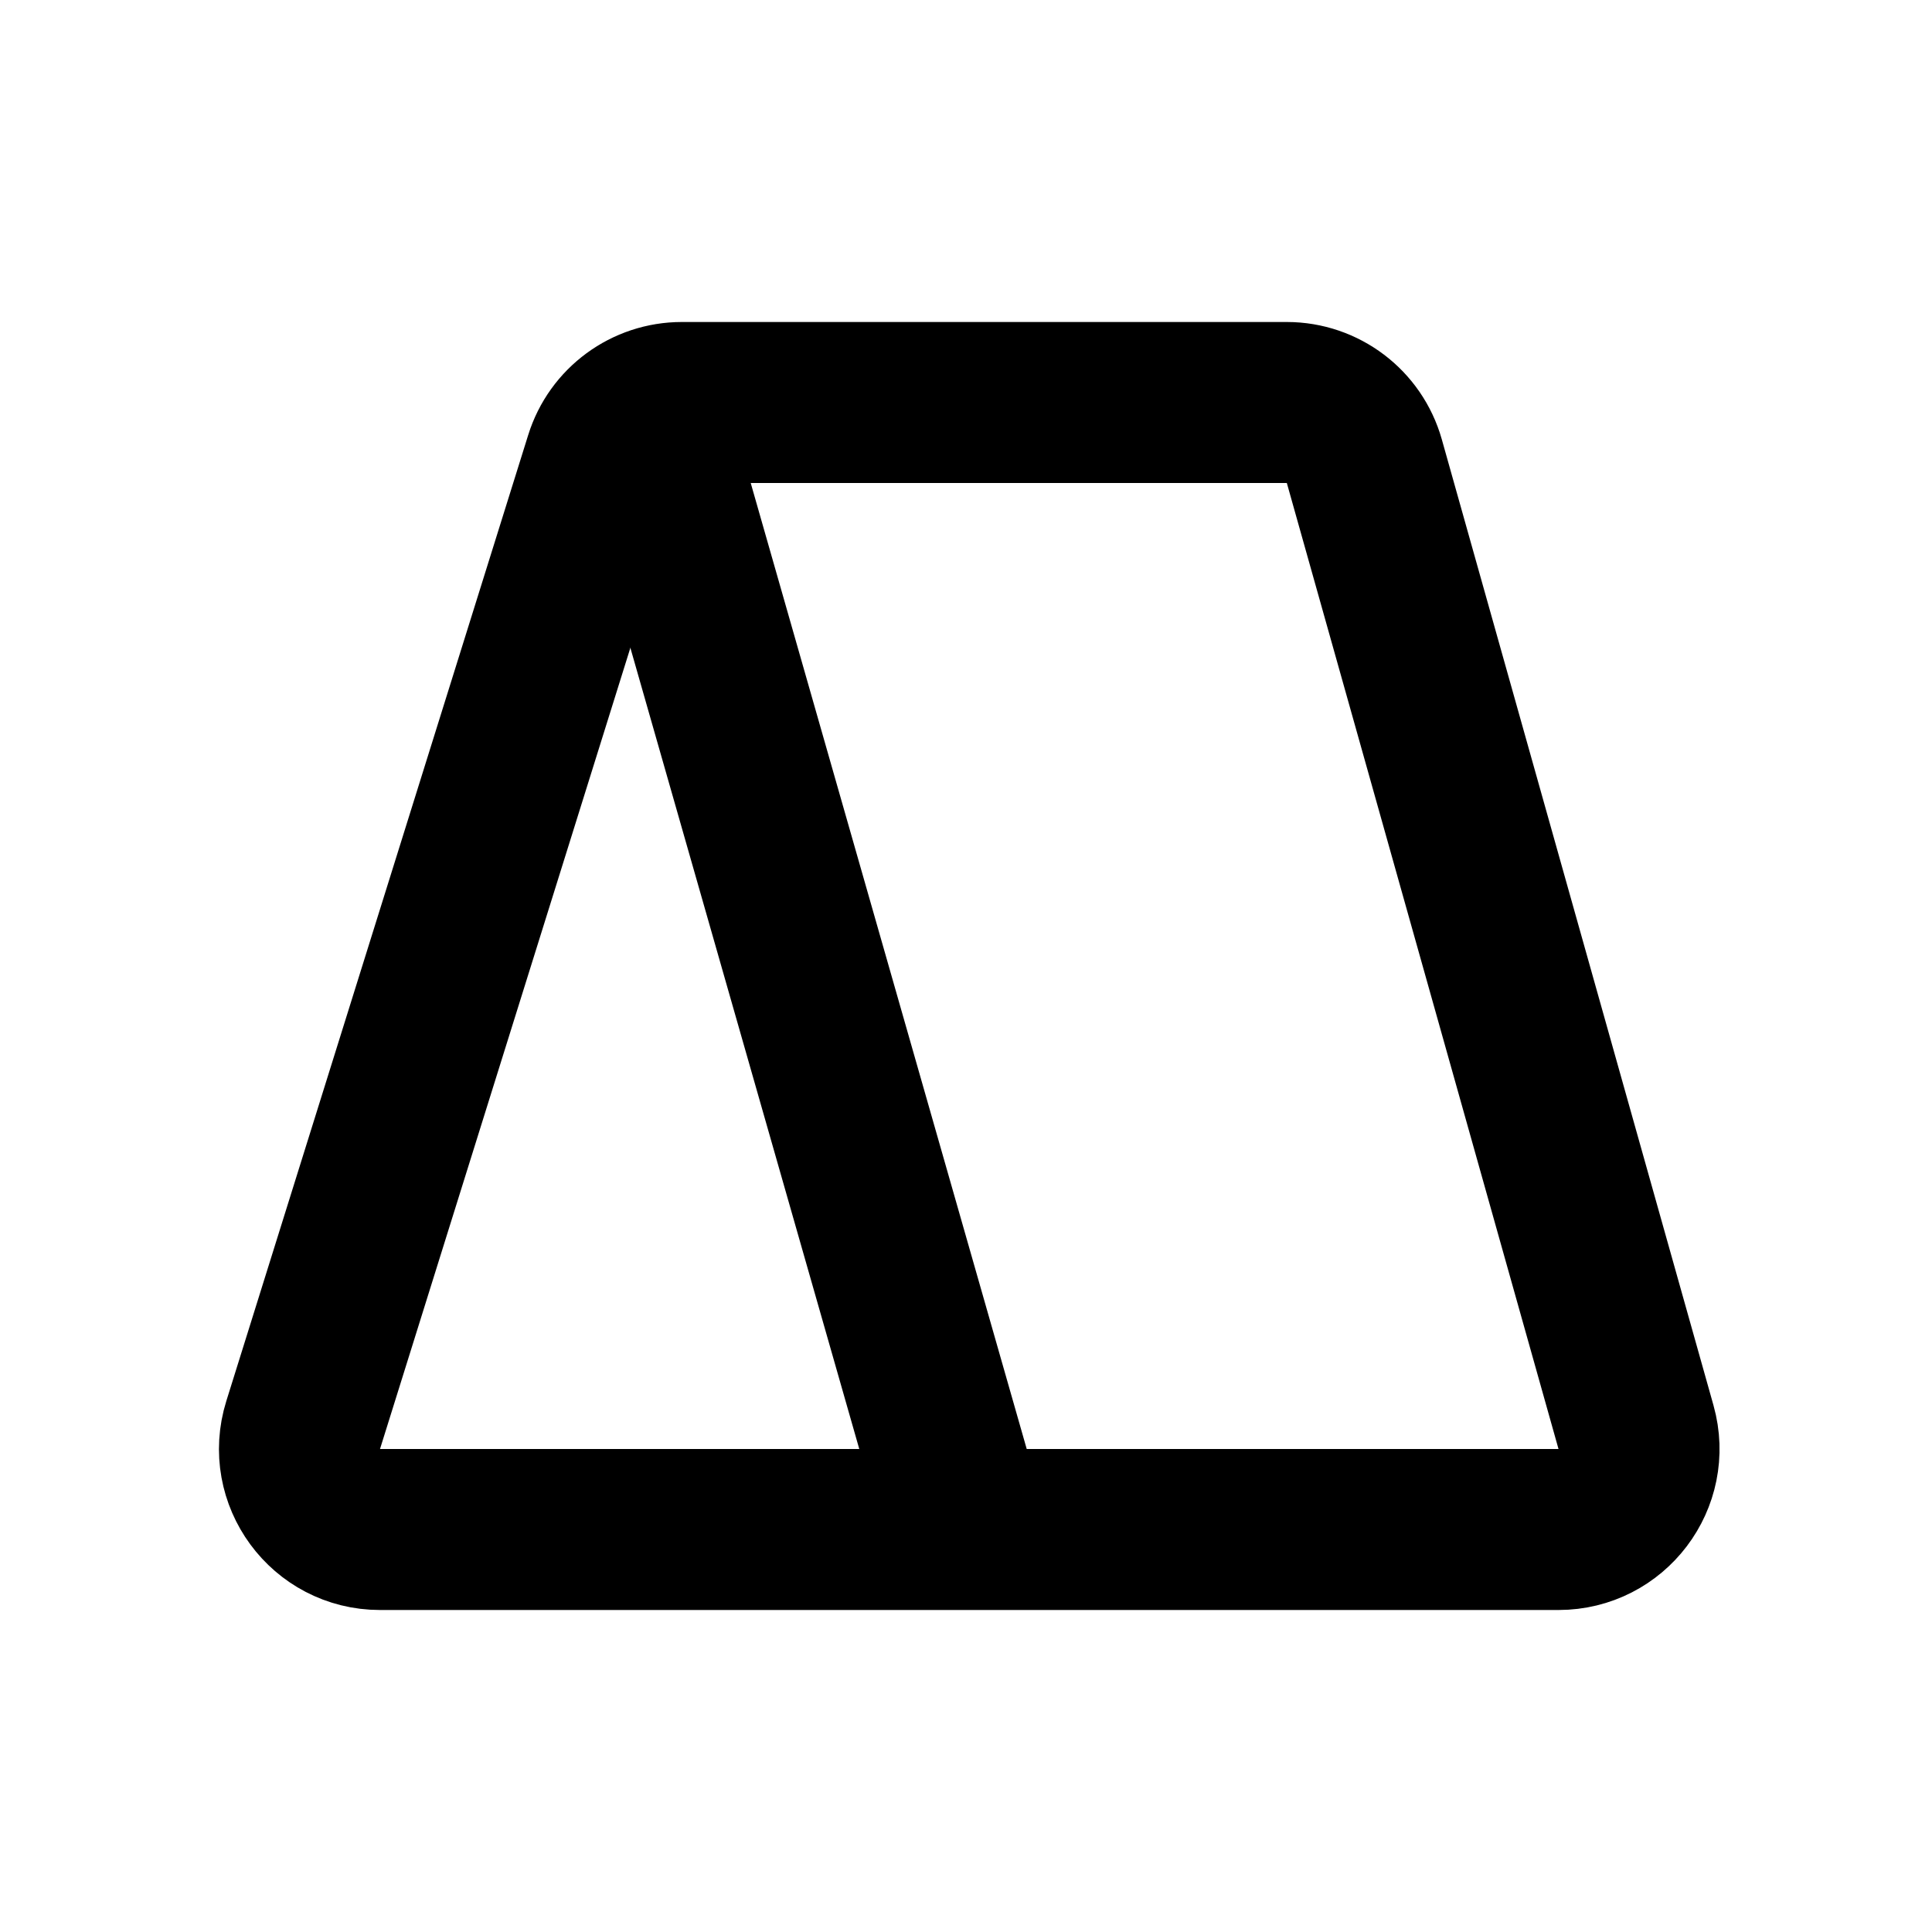 <svg width="24" height="24" viewBox="0 0 24 24" fill="none" xmlns="http://www.w3.org/2000/svg">
<path d="M8 5L12 19" stroke="black" stroke-width="2"/>
<path d="M7.516 5.702C7.646 5.284 8.033 5 8.47 5H15.985C16.433 5 16.826 5.298 16.948 5.729L20.323 17.729C20.502 18.367 20.023 19 19.36 19H4.72C4.046 19 3.565 18.346 3.766 17.702L7.516 5.702Z" stroke="black" stroke-width="2"/>
</svg>
